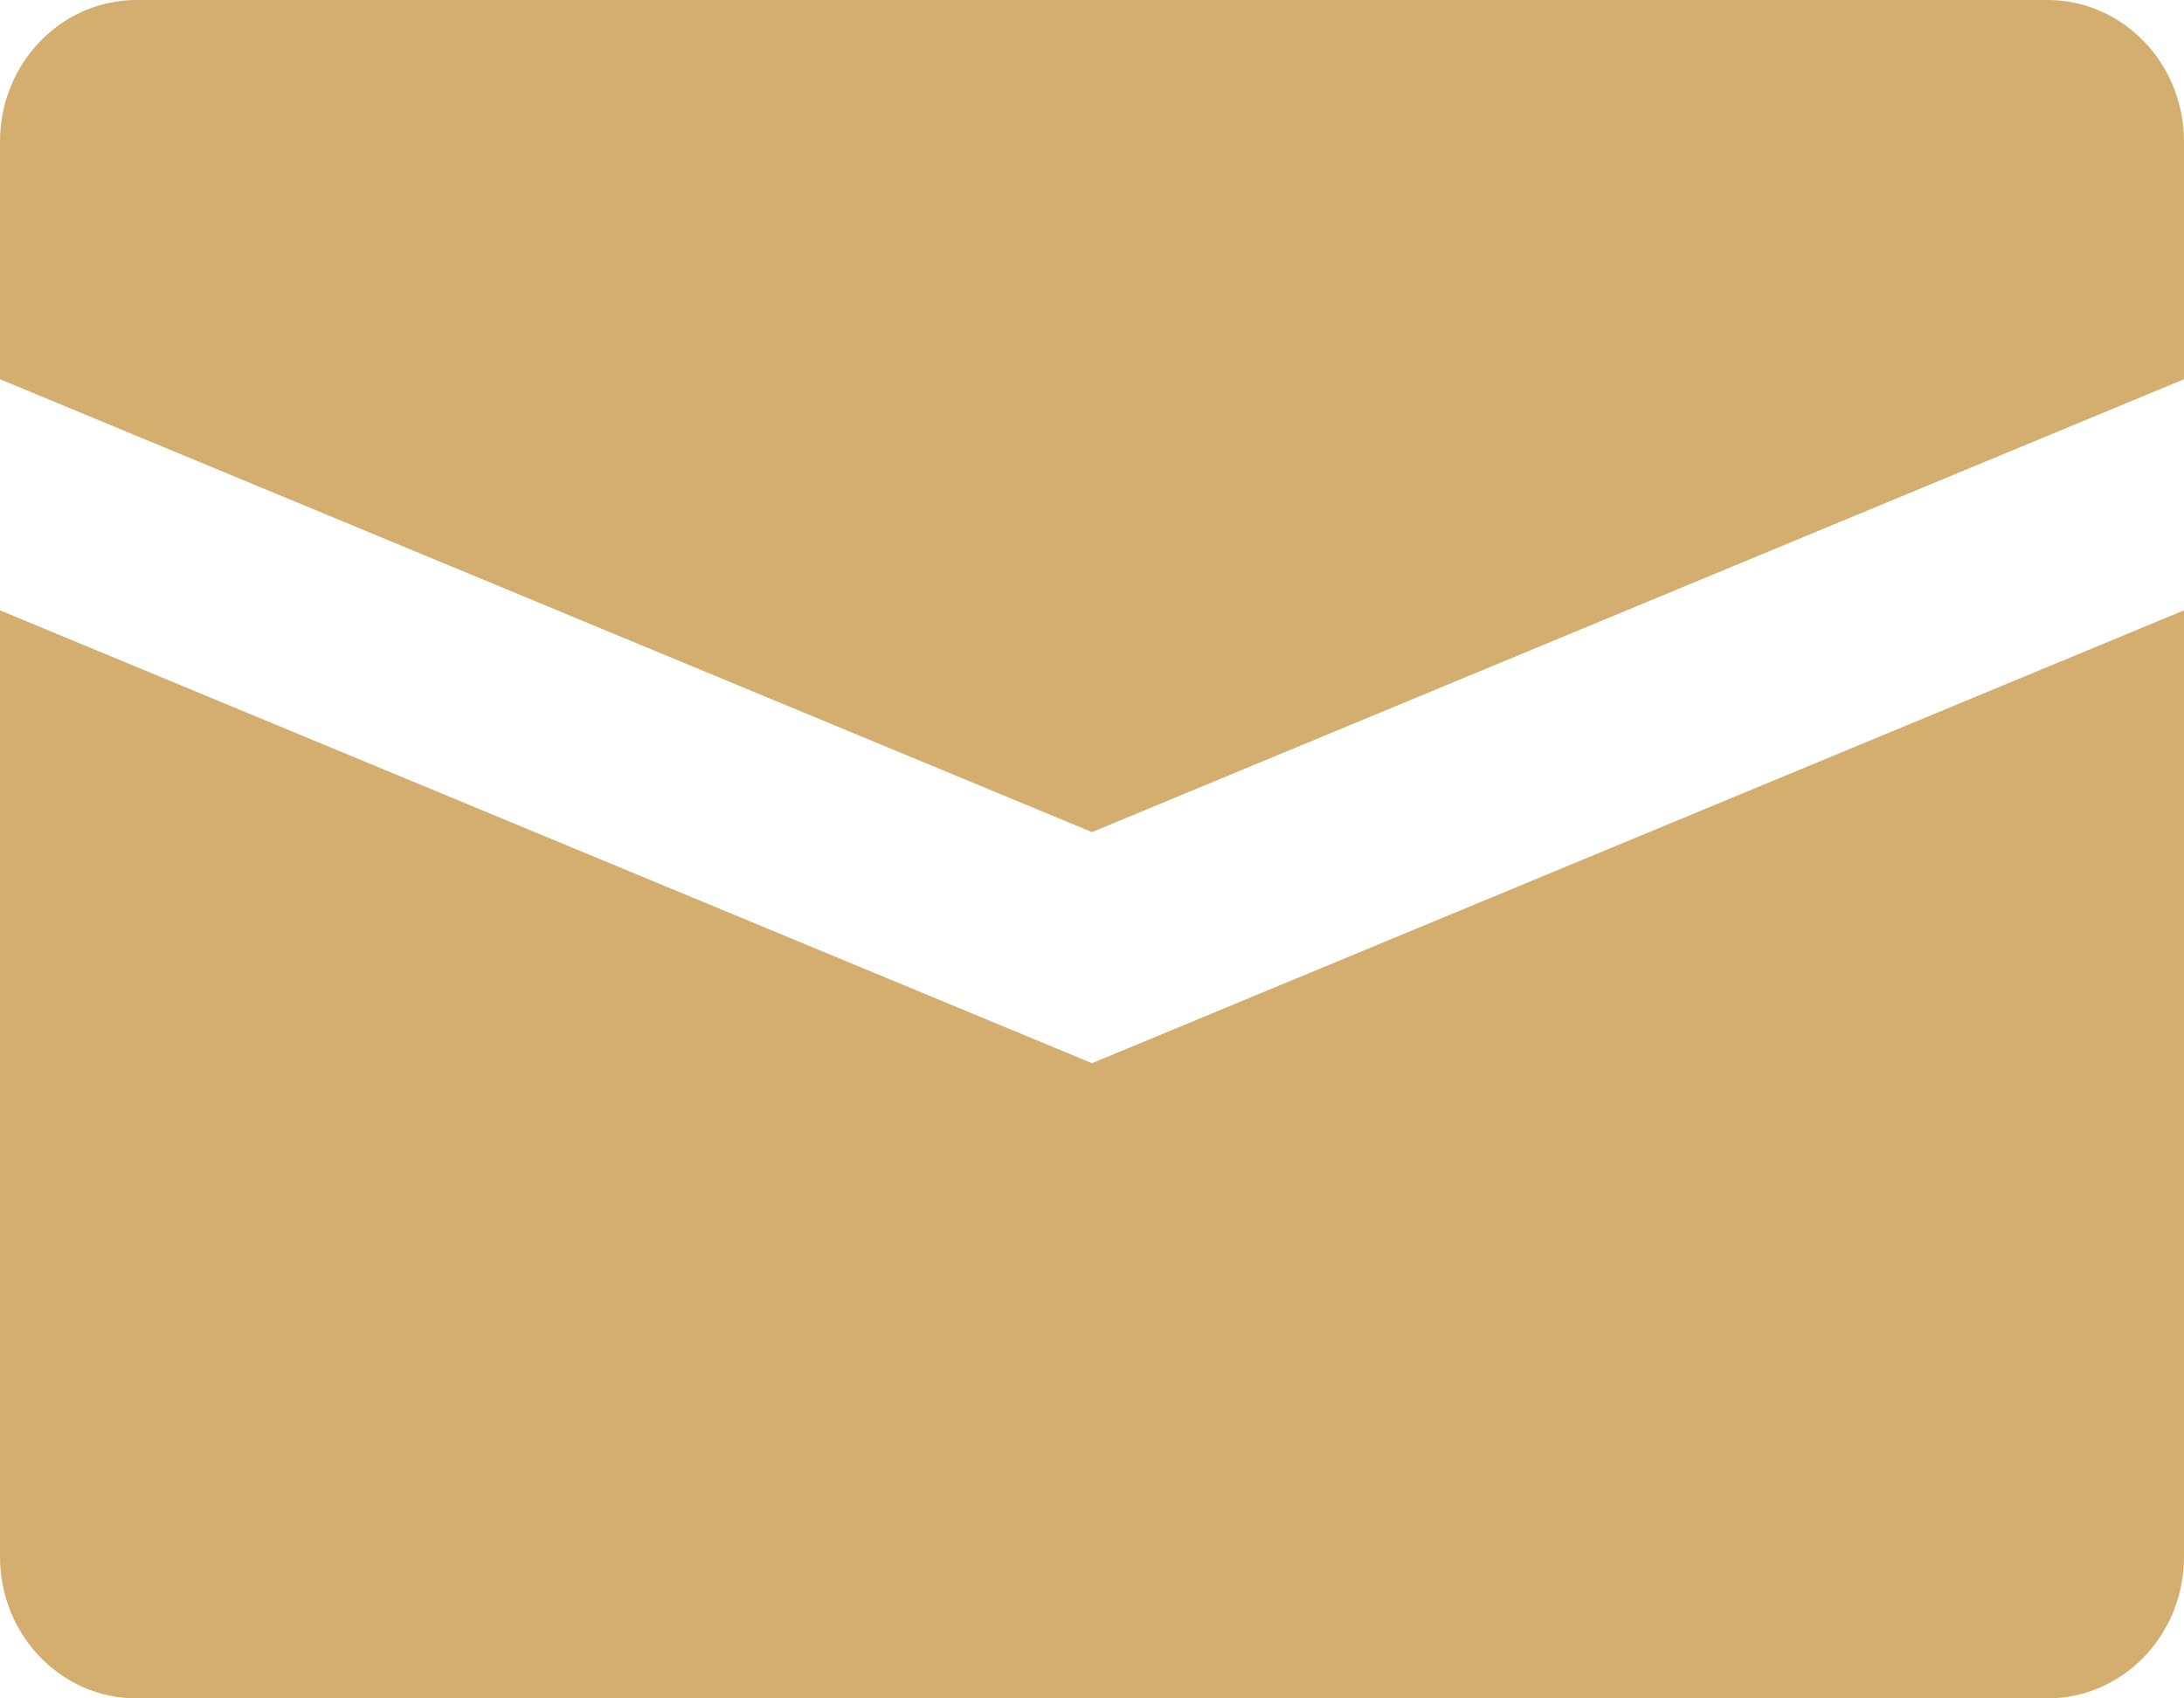 <svg width="18" height="14" viewBox="0 0 18 14" fill="none" xmlns="http://www.w3.org/2000/svg">
<path d="M16.875 0H1.125C0.504 0 0 0.523 0 1.167V3.126L9 6.859L18 3.126V1.167C18 0.523 17.496 0 16.875 0Z" fill="#D3AE6E"/>
<path d="M0 5.031V12.834C0 13.477 0.504 14 1.125 14H16.875C17.496 14 18 13.477 18 12.834V5.031L9 8.764L0 5.031Z" fill="#D3AE6E"/>
</svg>

